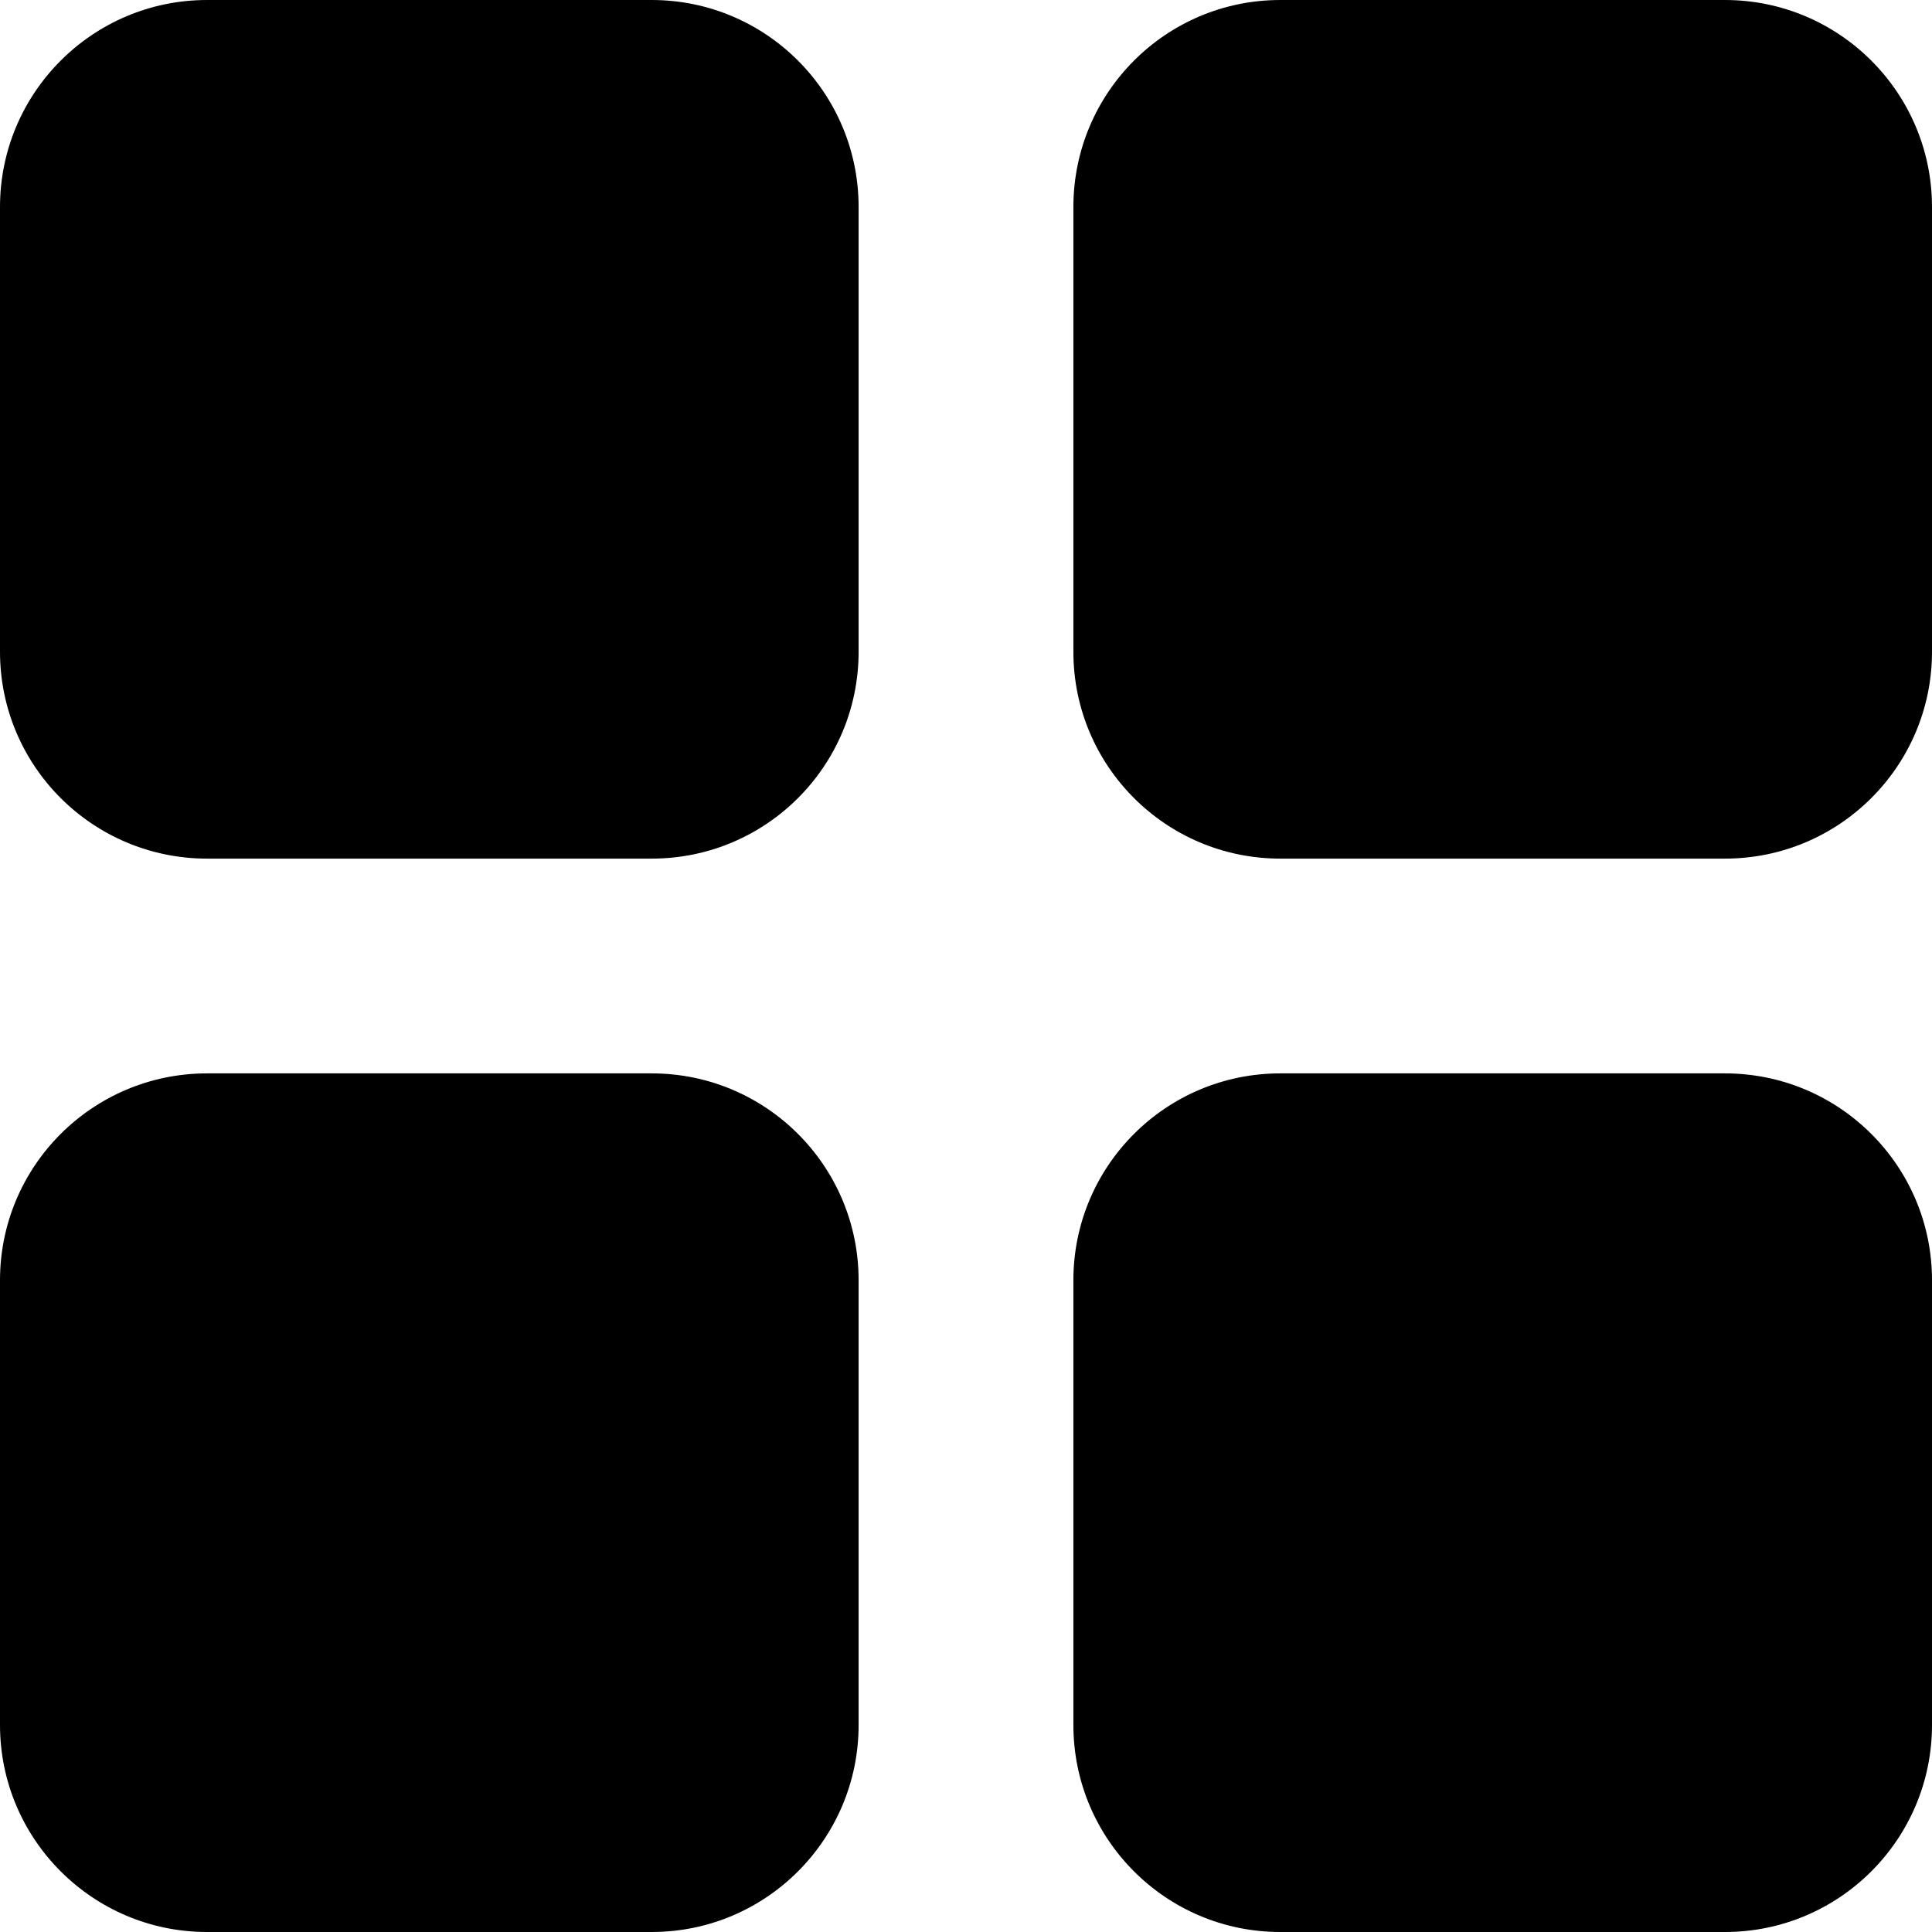  <svg
    width="12"
    height="12"
    viewBox="0 0 12 12"
    fill="none"
    xmlns="http://www.w3.org/2000/svg"
  >
    <path
      d="M0 1.286C0 0.576 0.576 0 1.286 0H4.048C4.758 0 5.333 0.576 5.333 1.286V4.048C5.333 4.758 4.758 5.333 4.048 5.333H1.286C0.576 5.333 0 4.758 0 4.048V1.286ZM0 7.952C0 7.242 0.576 6.667 1.286 6.667H4.048C4.758 6.667 5.333 7.242 5.333 7.952V10.714C5.333 11.424 4.758 12 4.048 12H1.286C0.576 12 0 11.424 0 10.714V7.952ZM6.667 1.286C6.667 0.576 7.242 0 7.952 0H10.714C11.424 0 12 0.576 12 1.286V4.048C12 4.758 11.424 5.333 10.714 5.333H7.952C7.242 5.333 6.667 4.758 6.667 4.048V1.286ZM6.667 7.952C6.667 7.242 7.242 6.667 7.952 6.667H10.714C11.424 6.667 12 7.242 12 7.952V10.714C12 11.424 11.424 12 10.714 12H7.952C7.242 12 6.667 11.424 6.667 10.714V7.952Z"
      fill="url(#paint0_linear_2032_536)"
    />
    <defs>
      <linearGradient
        id="paint0_linear_2032_536"
        x1="16.38"
        y1="6.071"
        x2="3.929"
        y2="-2.059"
        gradientUnits="userSpaceOnUse"
      >
        <stop stopColor="#00BBFF" />
        <stop offset="1" stopColor="#0051FF" />
      </linearGradient>
    </defs>
  </svg>